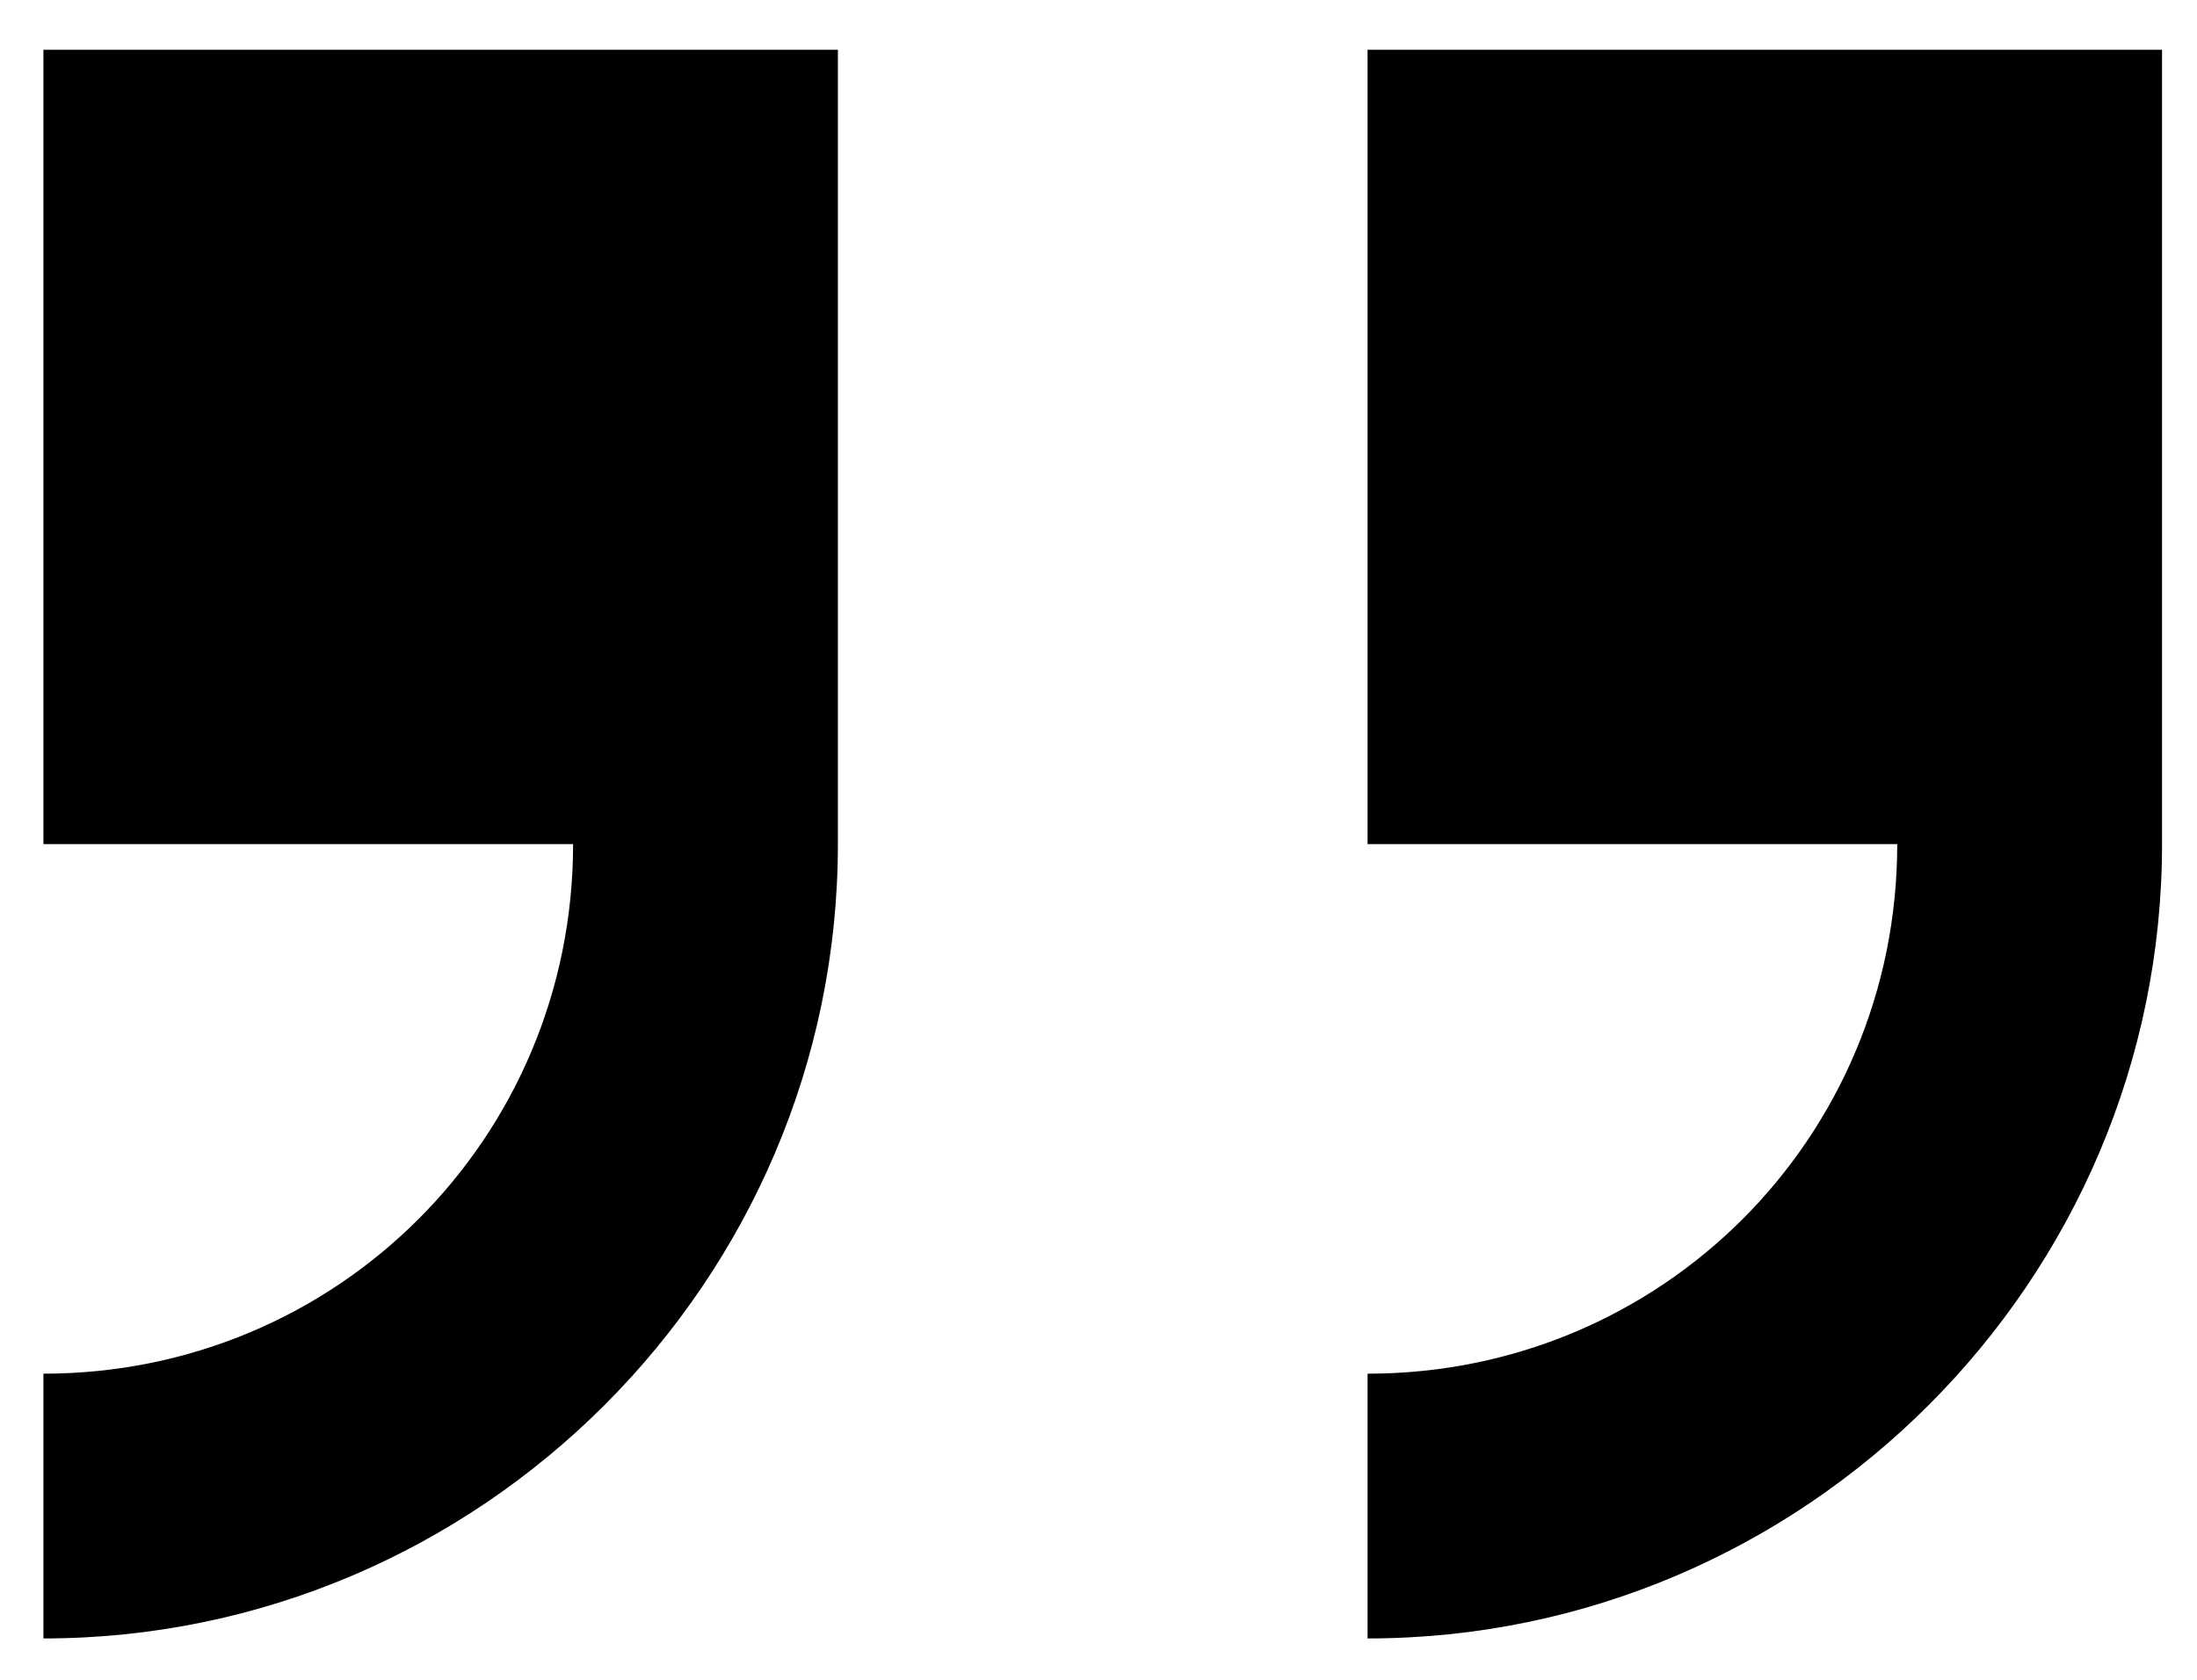 <svg width="34" height="26" viewBox="0 0 34 26" xmlns="http://www.w3.org/2000/svg" xmlns:sketch="http://www.bohemiancoding.com/sketch/ns"><title>double-quote-serif-right</title><desc>Created with Sketch.</desc><path d="M.672.77v12.295h8.197c0 4.549-3.648 8.197-8.197 8.197v4.098c6.762 0 12.295-5.533 12.295-12.295v-12.295h-12.295zm20.492 0v12.295h8.197c0 4.549-3.648 8.197-8.197 8.197v4.098c6.762 0 12.295-5.533 12.295-12.295v-12.295h-12.295z" sketch:type="MSShapeGroup" fill="#000"/></svg>